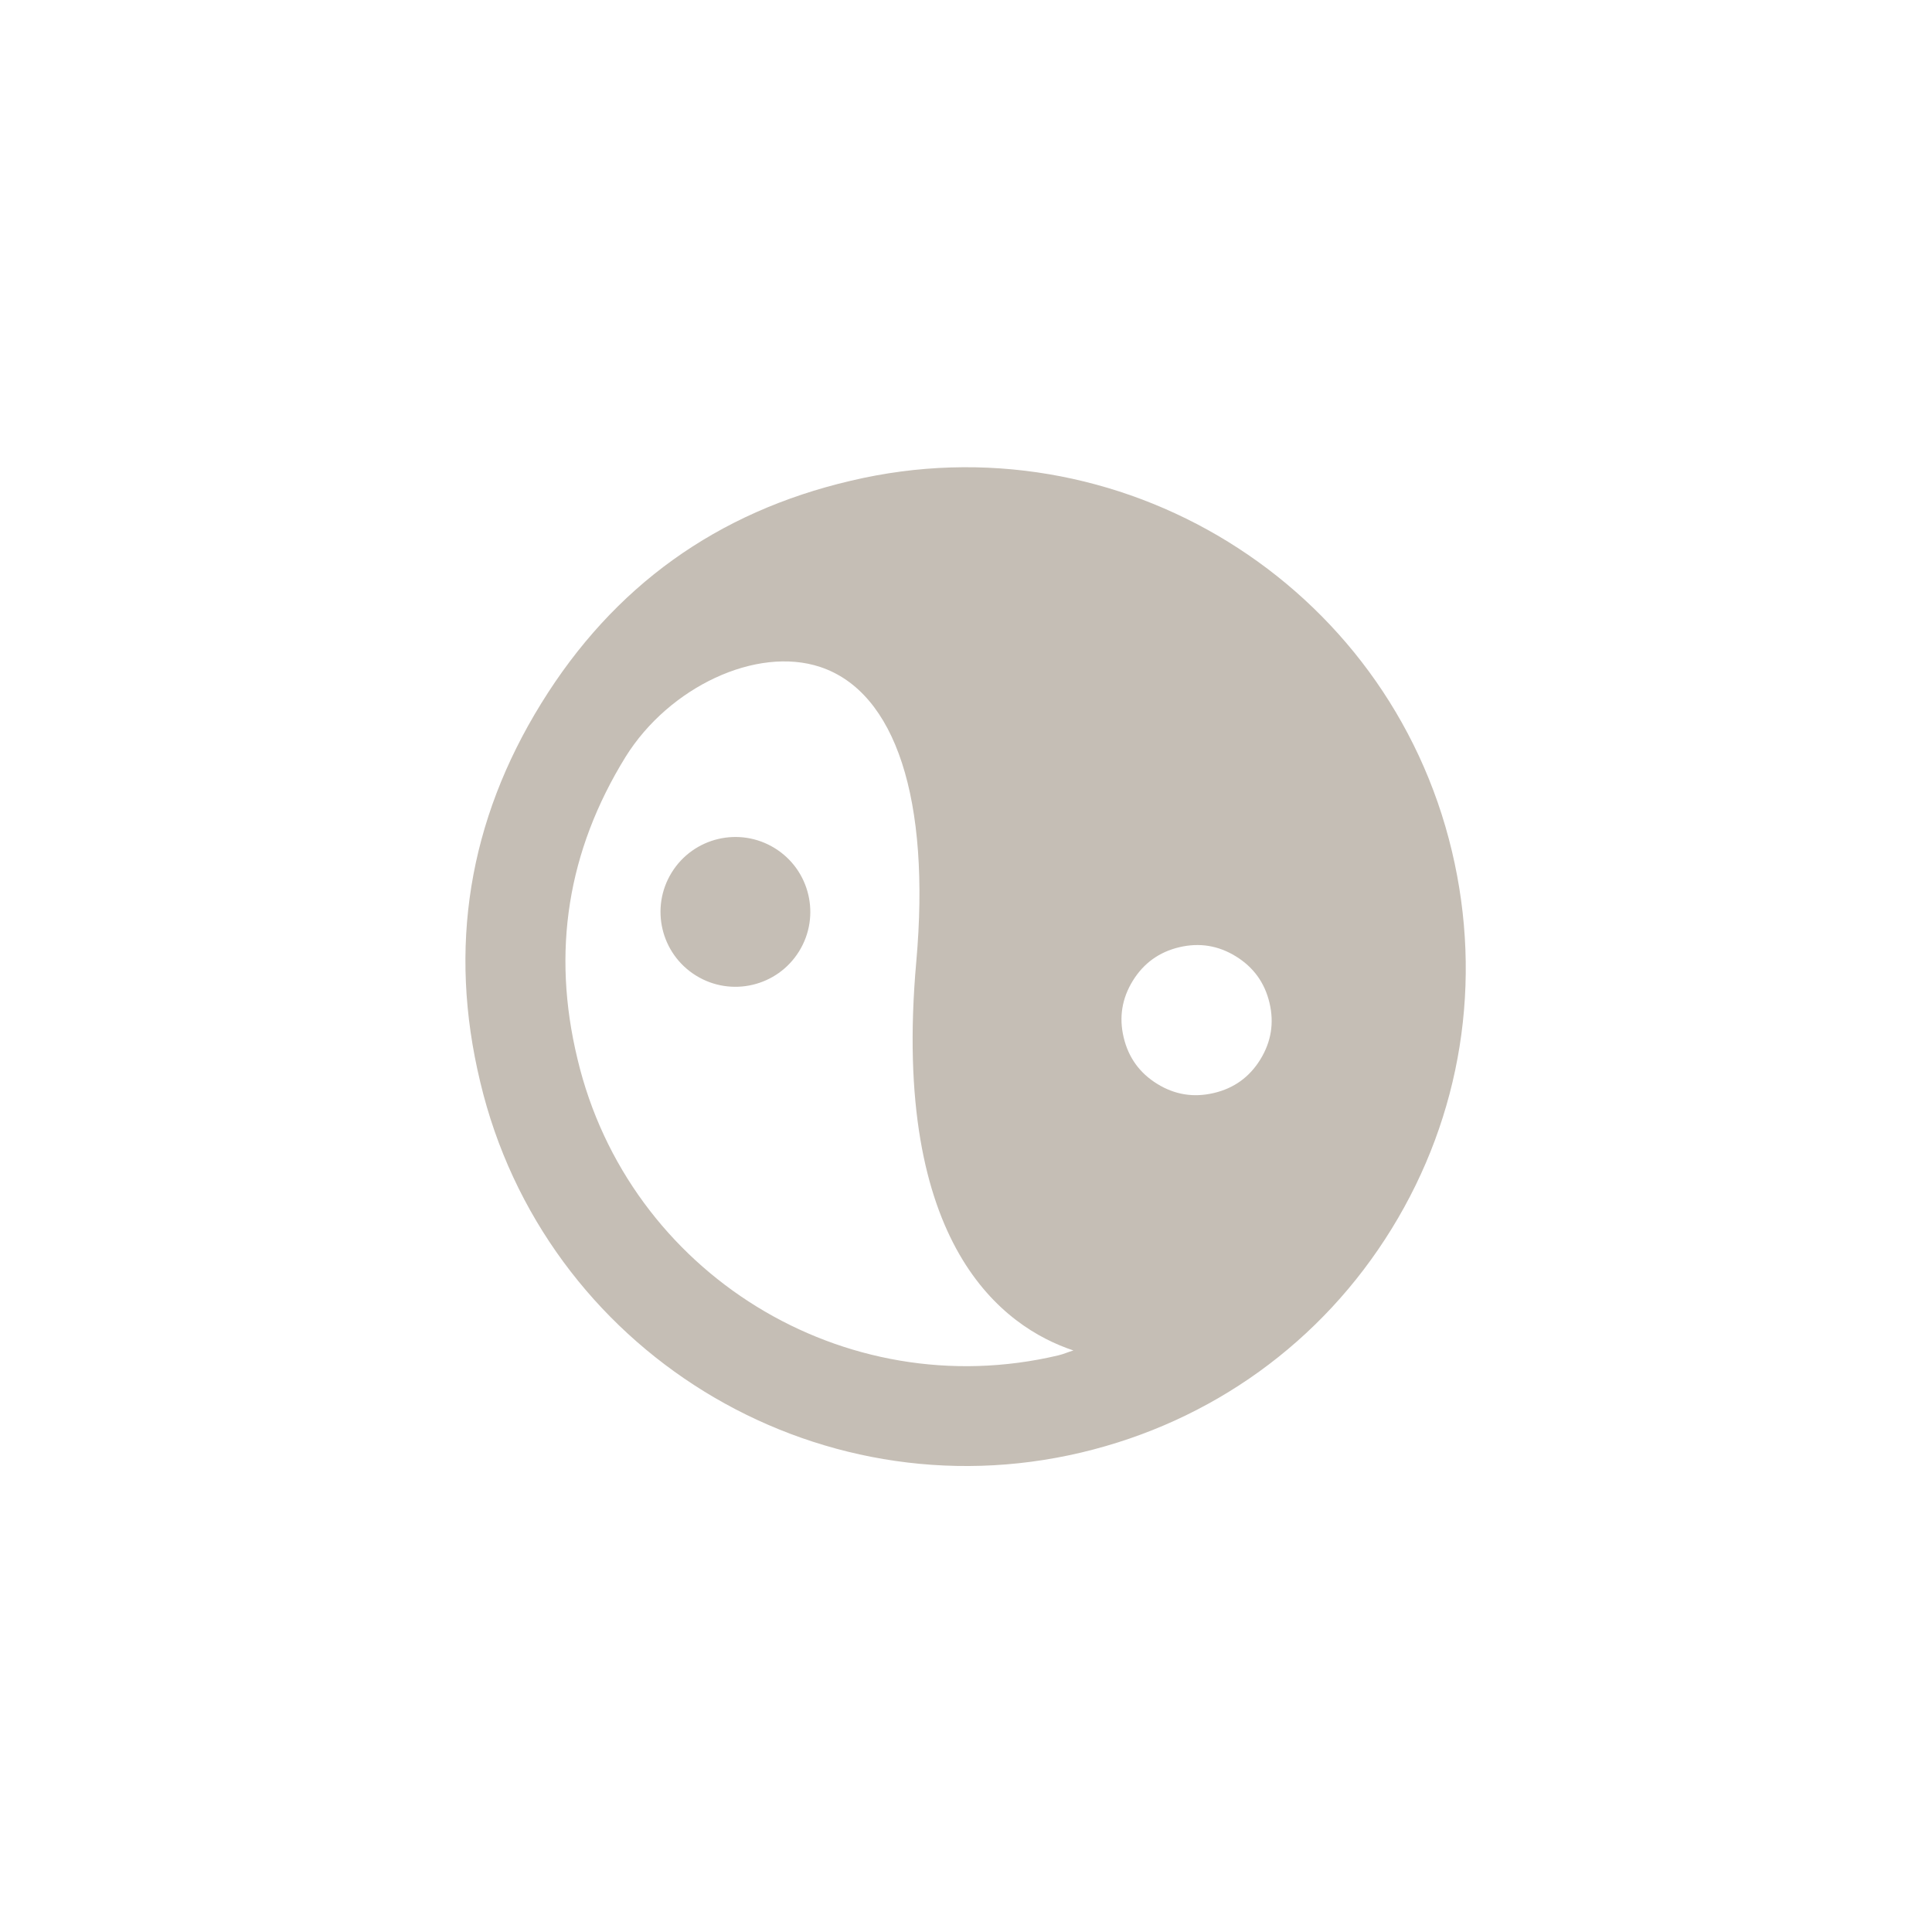 <svg width="327.628" height="327.628" viewBox="0 0 327.628 327.628" fill="none" xmlns="http://www.w3.org/2000/svg" xmlns:xlink="http://www.w3.org/1999/xlink">
	<desc>
			Created with Pixso.
	</desc>
	<defs>
		<filter id="filter_36_1_dd" x="0" y="0" width="327.628" height="327.628" filterUnits="userSpaceOnUse" color-interpolation-filters="sRGB">
			<feFlood flood-opacity="0" result="BackgroundImageFix"/>
			<feBlend mode="normal" in="SourceGraphic" in2="BackgroundImageFix" result="shape"/>
			<feGaussianBlur stdDeviation="8" result="effect_layerBlur_1"/>
		</filter>
		<clipPath id="clip36_1">
			<rect id="yin-yang-icon" width="203.226" height="203.226" transform="translate(24 197.016) rotate(-58.359)" fill="white" fill-opacity="0"/>
		</clipPath>
	</defs>
	<g filter="url(#filter_36_1_dd)">
		<g clip-path="url(#clip36_1)">
			<path id="path" d="M144.27 81.53C121.55 86.84 104.05 99.42 91.79 119.27C79.47 139.19 75.95 160.72 81.44 183.49C92.23 228.9 137.97 257.09 183.4 246.31C205.48 241.07 224.15 227.61 235.99 208.39C247.84 189.17 251.47 166.43 246.22 144.36C235.44 98.93 189.71 70.75 144.27 81.53ZM192.1 166.32C193.94 163.34 196.57 161.44 199.98 160.63C203.4 159.82 206.6 160.34 209.58 162.18C212.57 164.02 214.47 166.65 215.28 170.06C216.09 173.47 215.57 176.67 213.73 179.66C211.89 182.65 209.26 184.55 205.85 185.35C202.43 186.16 199.23 185.65 196.25 183.81C193.26 181.97 191.36 179.34 190.55 175.92C189.74 172.51 190.26 169.31 192.1 166.32ZM97.93 179.58C93.52 161.36 96.24 144.29 106.09 128.34C113.49 116.47 128.3 109.53 139.08 113.1C151.89 117.36 157.83 135.58 155.38 163.11C151.08 211.32 170.23 225.09 182.03 229.01C181.12 229.27 180.41 229.62 179.48 229.84C143.14 238.46 106.56 215.92 97.93 179.58Z" fill="#C5BEB5" fill-opacity="1" fill-rule="nonzero"/>
			<circle id="circle" r="12.702" transform="matrix(0.525 -0.851 0.851 0.525 124.71 154.638)" fill="#C5BEB5" fill-opacity="1"/>
		</g>
	</g>
</svg>
